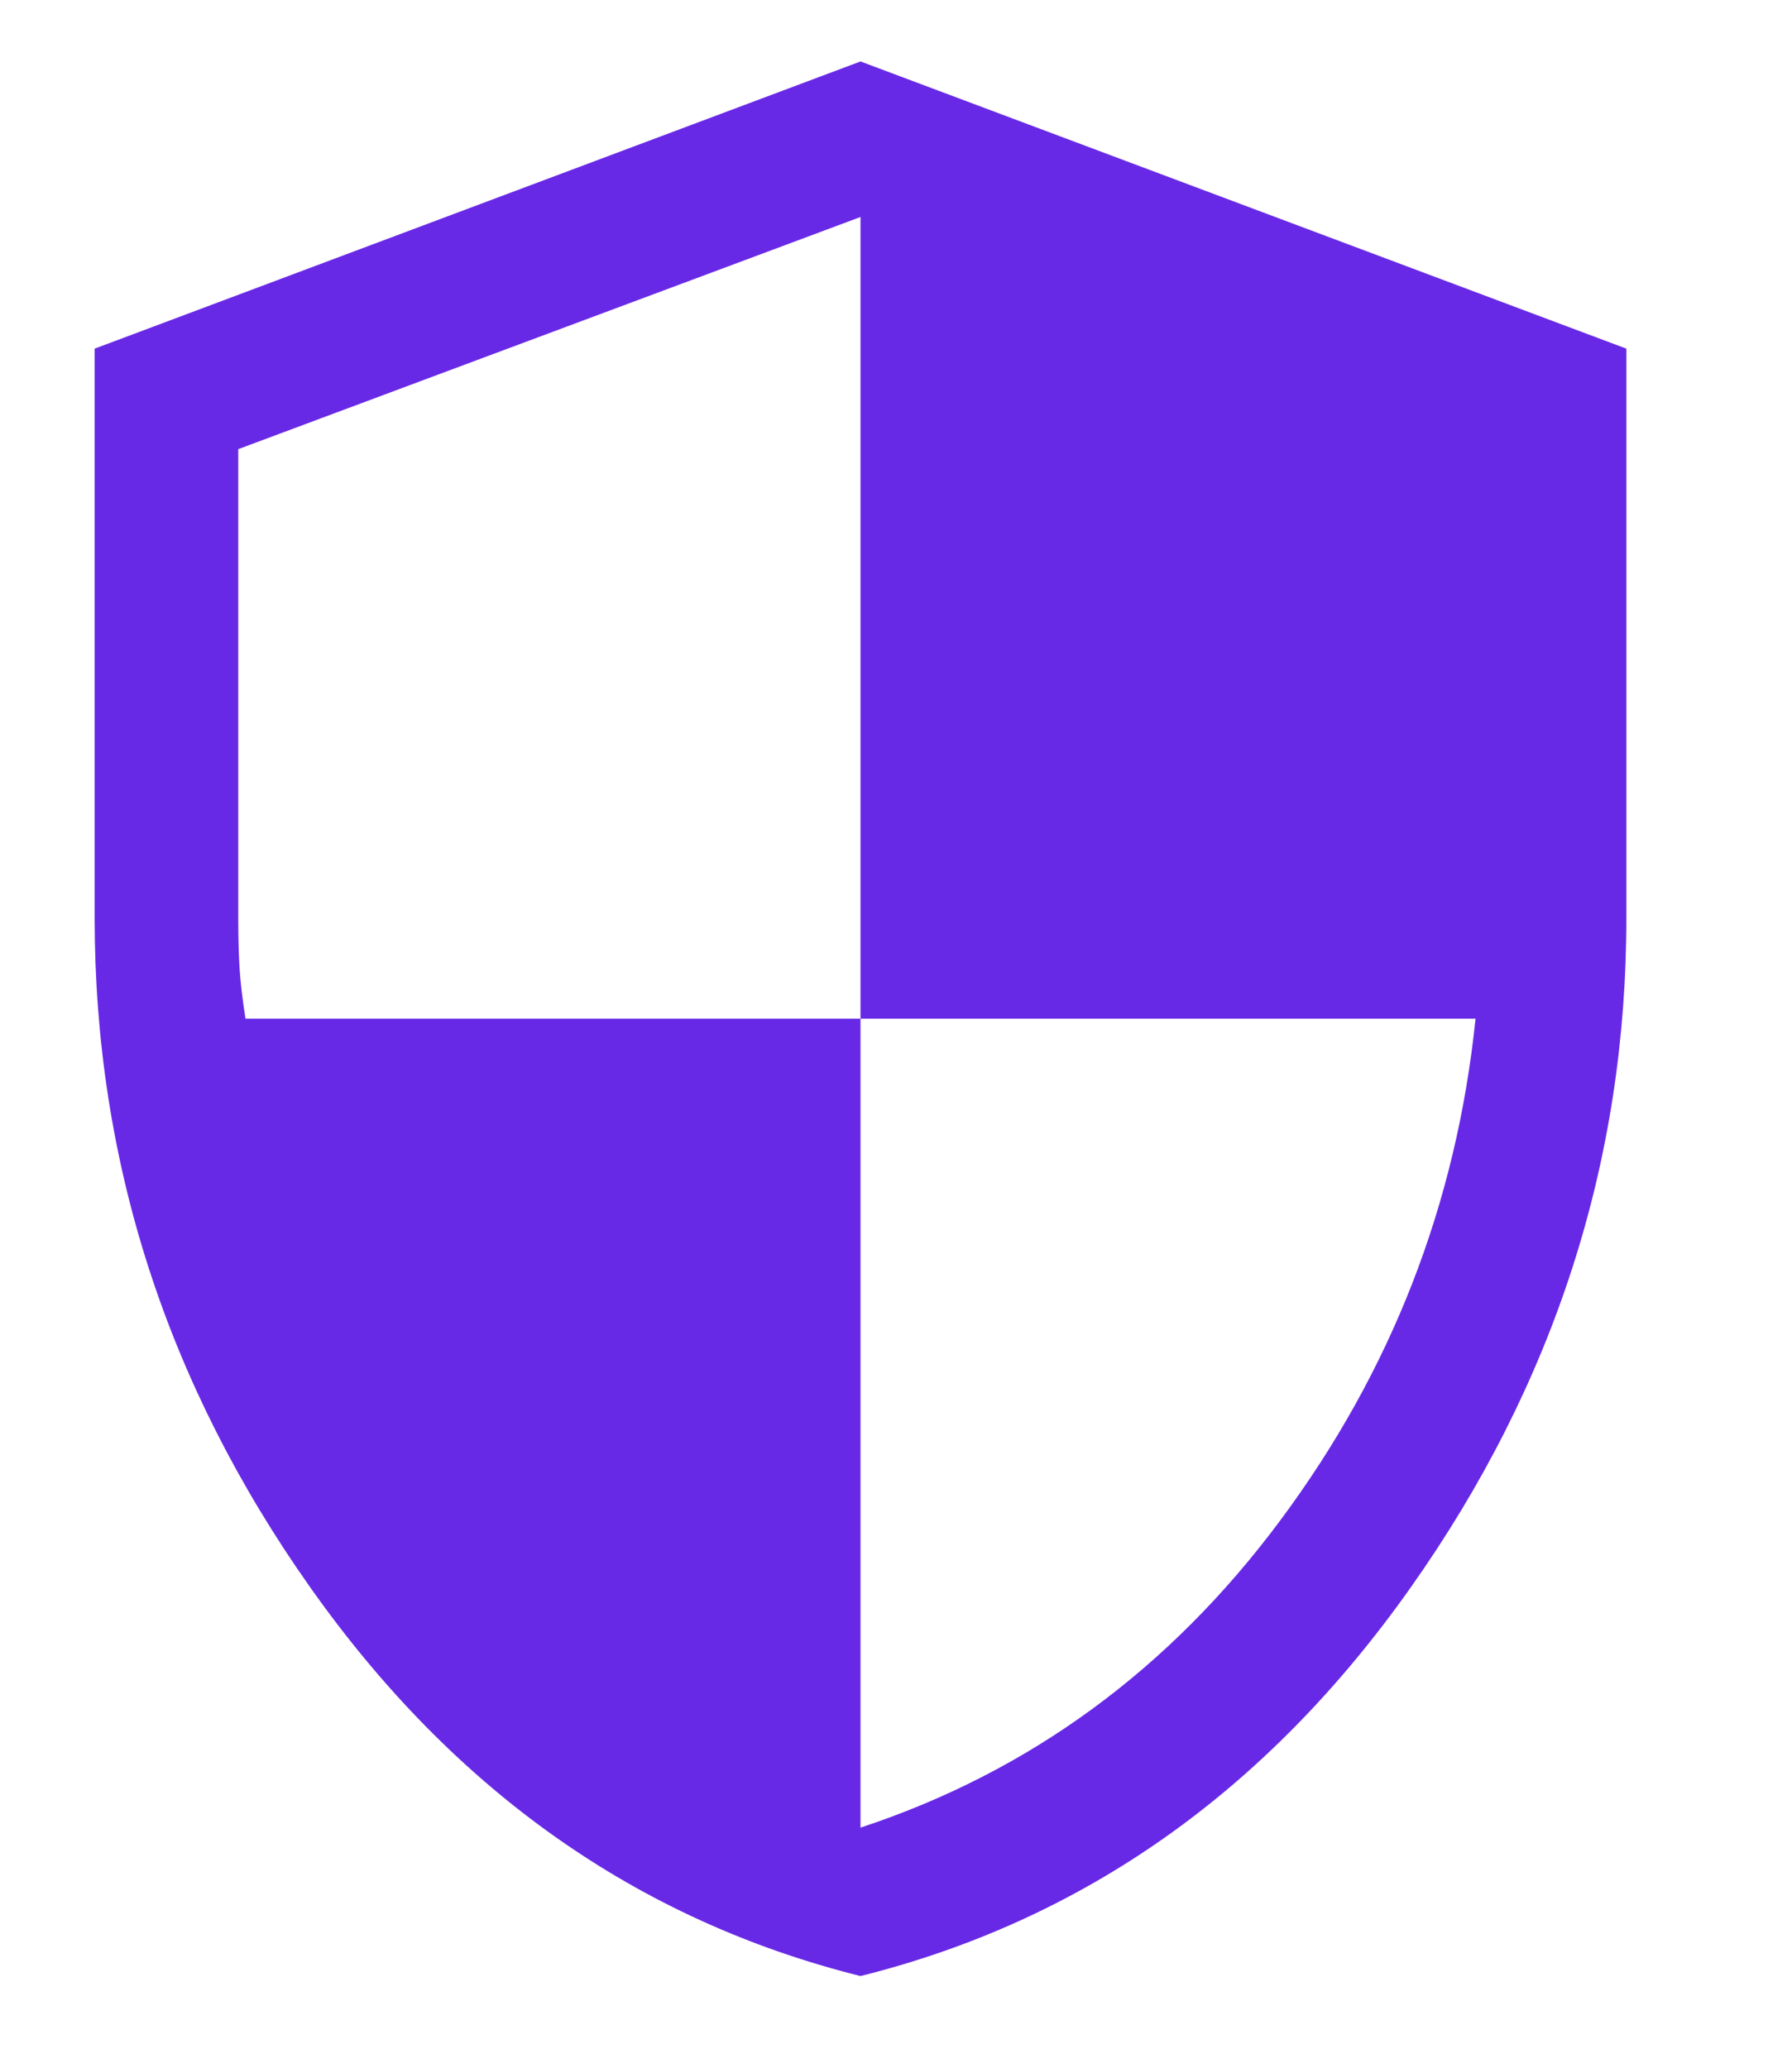 <svg width="26" height="30" viewBox="0 0 14 18" fill="none" xmlns="http://www.w3.org/2000/svg">
<path d="M6.691 17.202C4.747 16.716 3.149 15.587 1.899 13.816C0.649 12.046 0.024 10.105 0.024 7.993V3.035L6.691 0.535L13.358 3.035V7.993C13.358 10.105 12.733 12.046 11.483 13.816C10.233 15.587 8.636 16.716 6.691 17.202ZM6.691 15.91C8.163 15.424 9.382 14.532 10.347 13.233C11.313 11.934 11.879 10.48 12.045 8.868H6.691V1.889L1.274 3.91V7.993C1.274 8.16 1.278 8.303 1.285 8.421C1.292 8.539 1.309 8.688 1.337 8.868H6.691V15.91Z" fill="url(#paint0_linear_307_75)"/>
<defs>
<linearGradient id="paint0_linear_307_75" x1="6.691" y1="0.535" x2="6.691" y2="17.202" gradientUnits="userSpaceOnUse">
<stop offset="0.286" stop-color="#6829E6"/>
<stop offset="1" stop-color="#6829E6"/>
</linearGradient>
</defs>
</svg>
